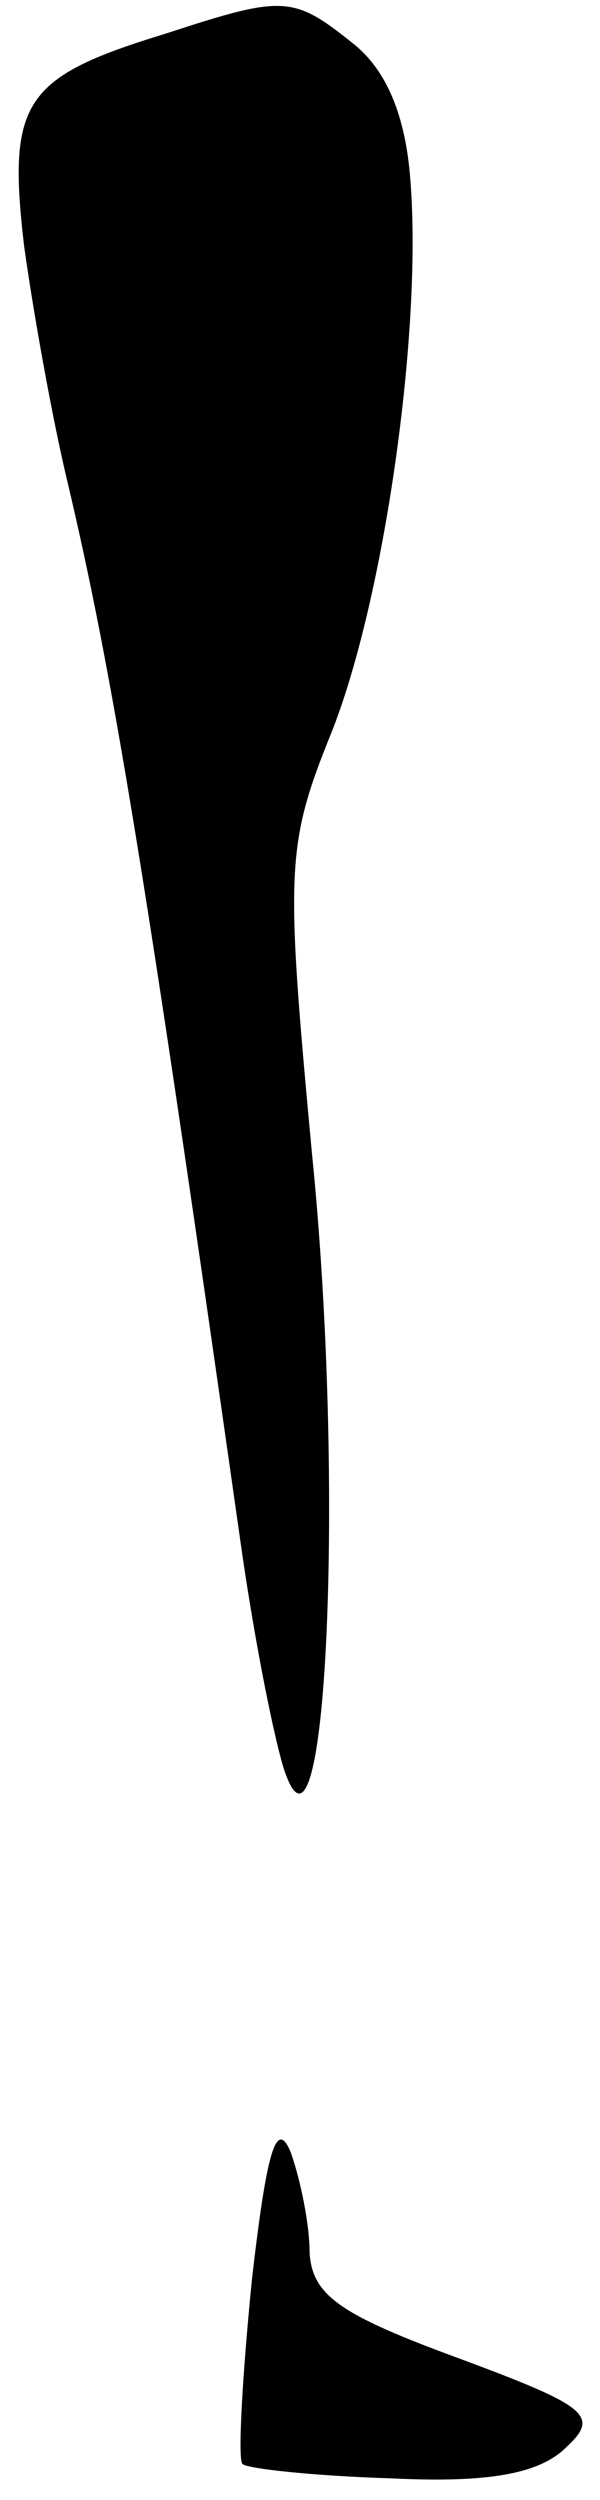 <?xml version="1.0" standalone="no"?>
<!DOCTYPE svg PUBLIC "-//W3C//DTD SVG 20010904//EN"
 "http://www.w3.org/TR/2001/REC-SVG-20010904/DTD/svg10.dtd">
<svg version="1.0" xmlns="http://www.w3.org/2000/svg"
 width="25pt" height="104pt" viewBox="0 0 25 104"
 preserveAspectRatio="xMidYMid meet">
<g transform="translate(0,104) scale(0.1,-0.1)"
fill="#000000" stroke="none">
<path fill="#000000" stroke="none" d="M69 1026 c-59 -18 -66 -28 -59 -88 4
-29 12 -73 18 -98 19 -80 33 -166 72 -440 5 -36 13 -78 18 -95 18 -57 26 117
12 255 -11 118 -11 128 8 175 22 55 38 167 33 230 -2 27 -10 46 -24 57 -25 20
-29 20 -78 4z"/>
<path fill="#000000" stroke="none" d="M105 92 c-4 -40 -6 -75 -4 -77 2 -2 30
-5 62 -6 41 -2 62 2 73 13 14 13 9 17 -45 37 -49 18 -61 26 -62 44 0 12 -4 31
-8 42 -6 14 -10 -1 -16 -53z"/>
</g>
</svg>
